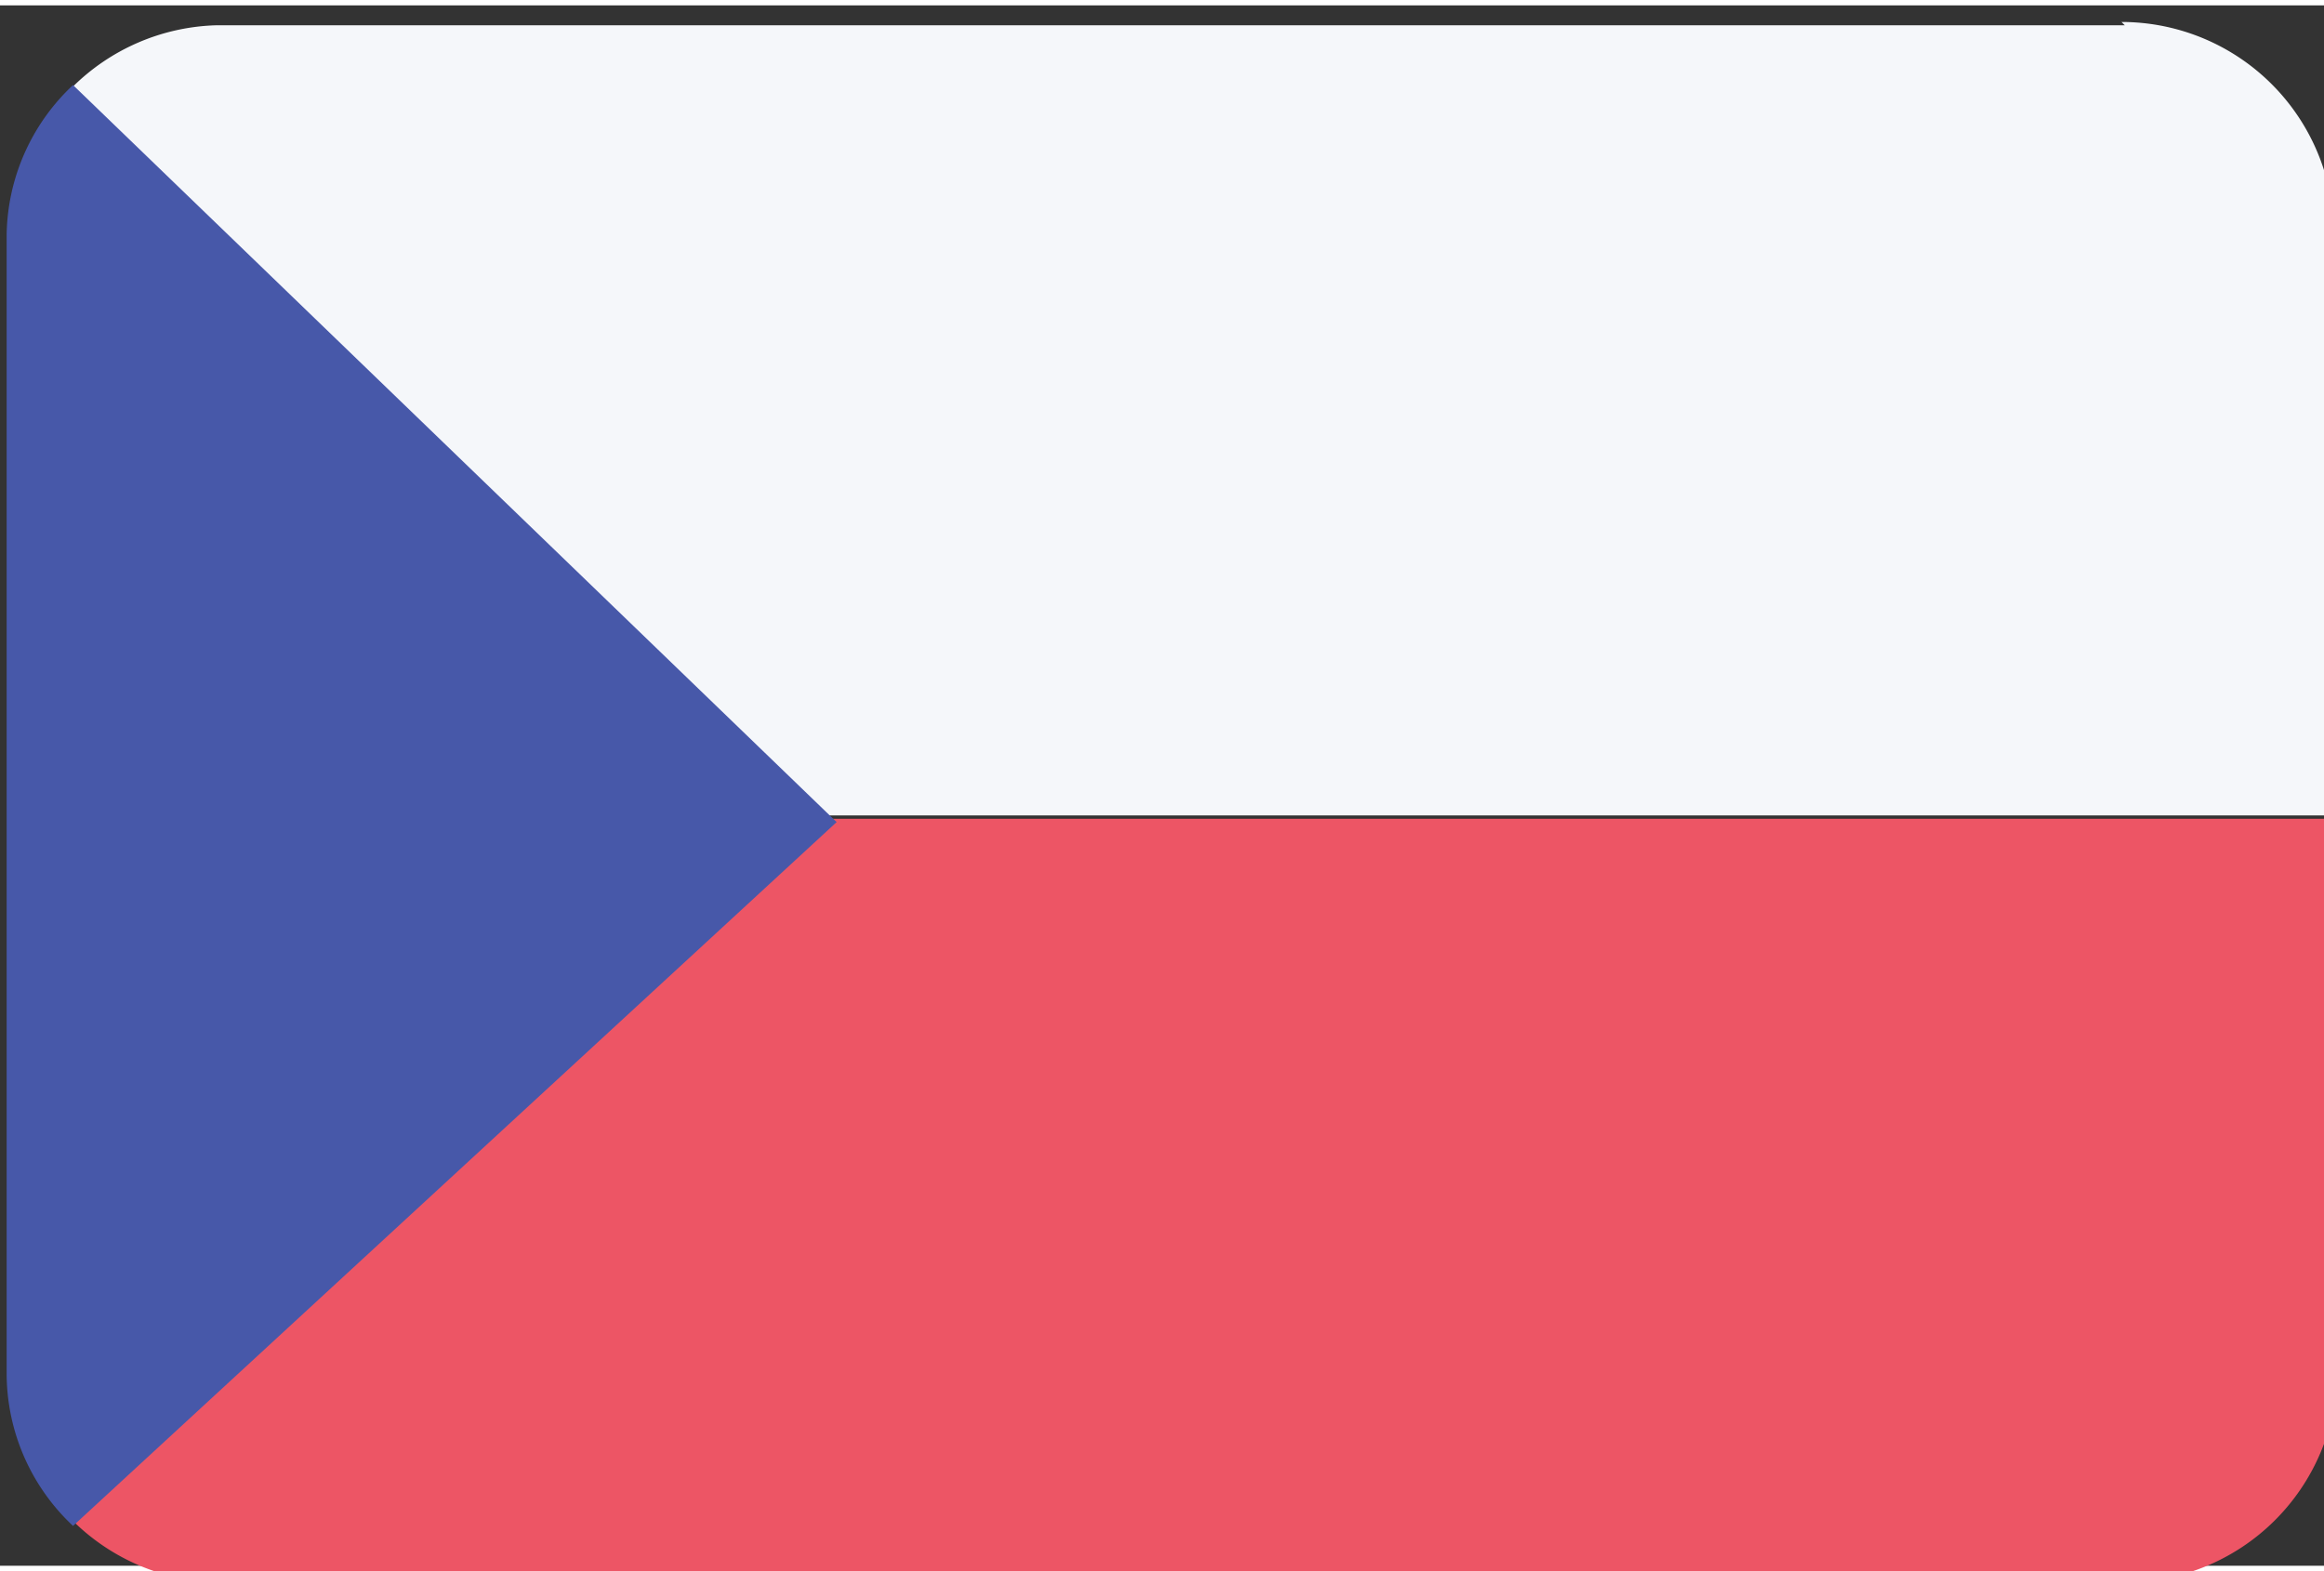 <svg width="71" height="48" xmlns="http://www.w3.org/2000/svg" viewBox="0 0 70 47"><rect x="0" y="0" width="70" height="47" fill="#333333" stroke="none"/><g fill="none"><path d="M64 .6H6.5A6.4 6.4 0 00.3 6.8v17.6h70V7A6.4 6.4 0 0063.9.5z" fill="#F5F7FA"/><path d="M.3 41.2a6.4 6.4 0 006.3 6.3H64a6.4 6.4 0 006.4-6.3V24.5H.3v16.7z" fill="#ED5565"/><path d="M2.2 2.4a6.3 6.3 0 00-2 4.5v34.3a6.3 6.3 0 002 4.6l23-21.2-23-22.2z" fill="#4758A9"/></g></svg>